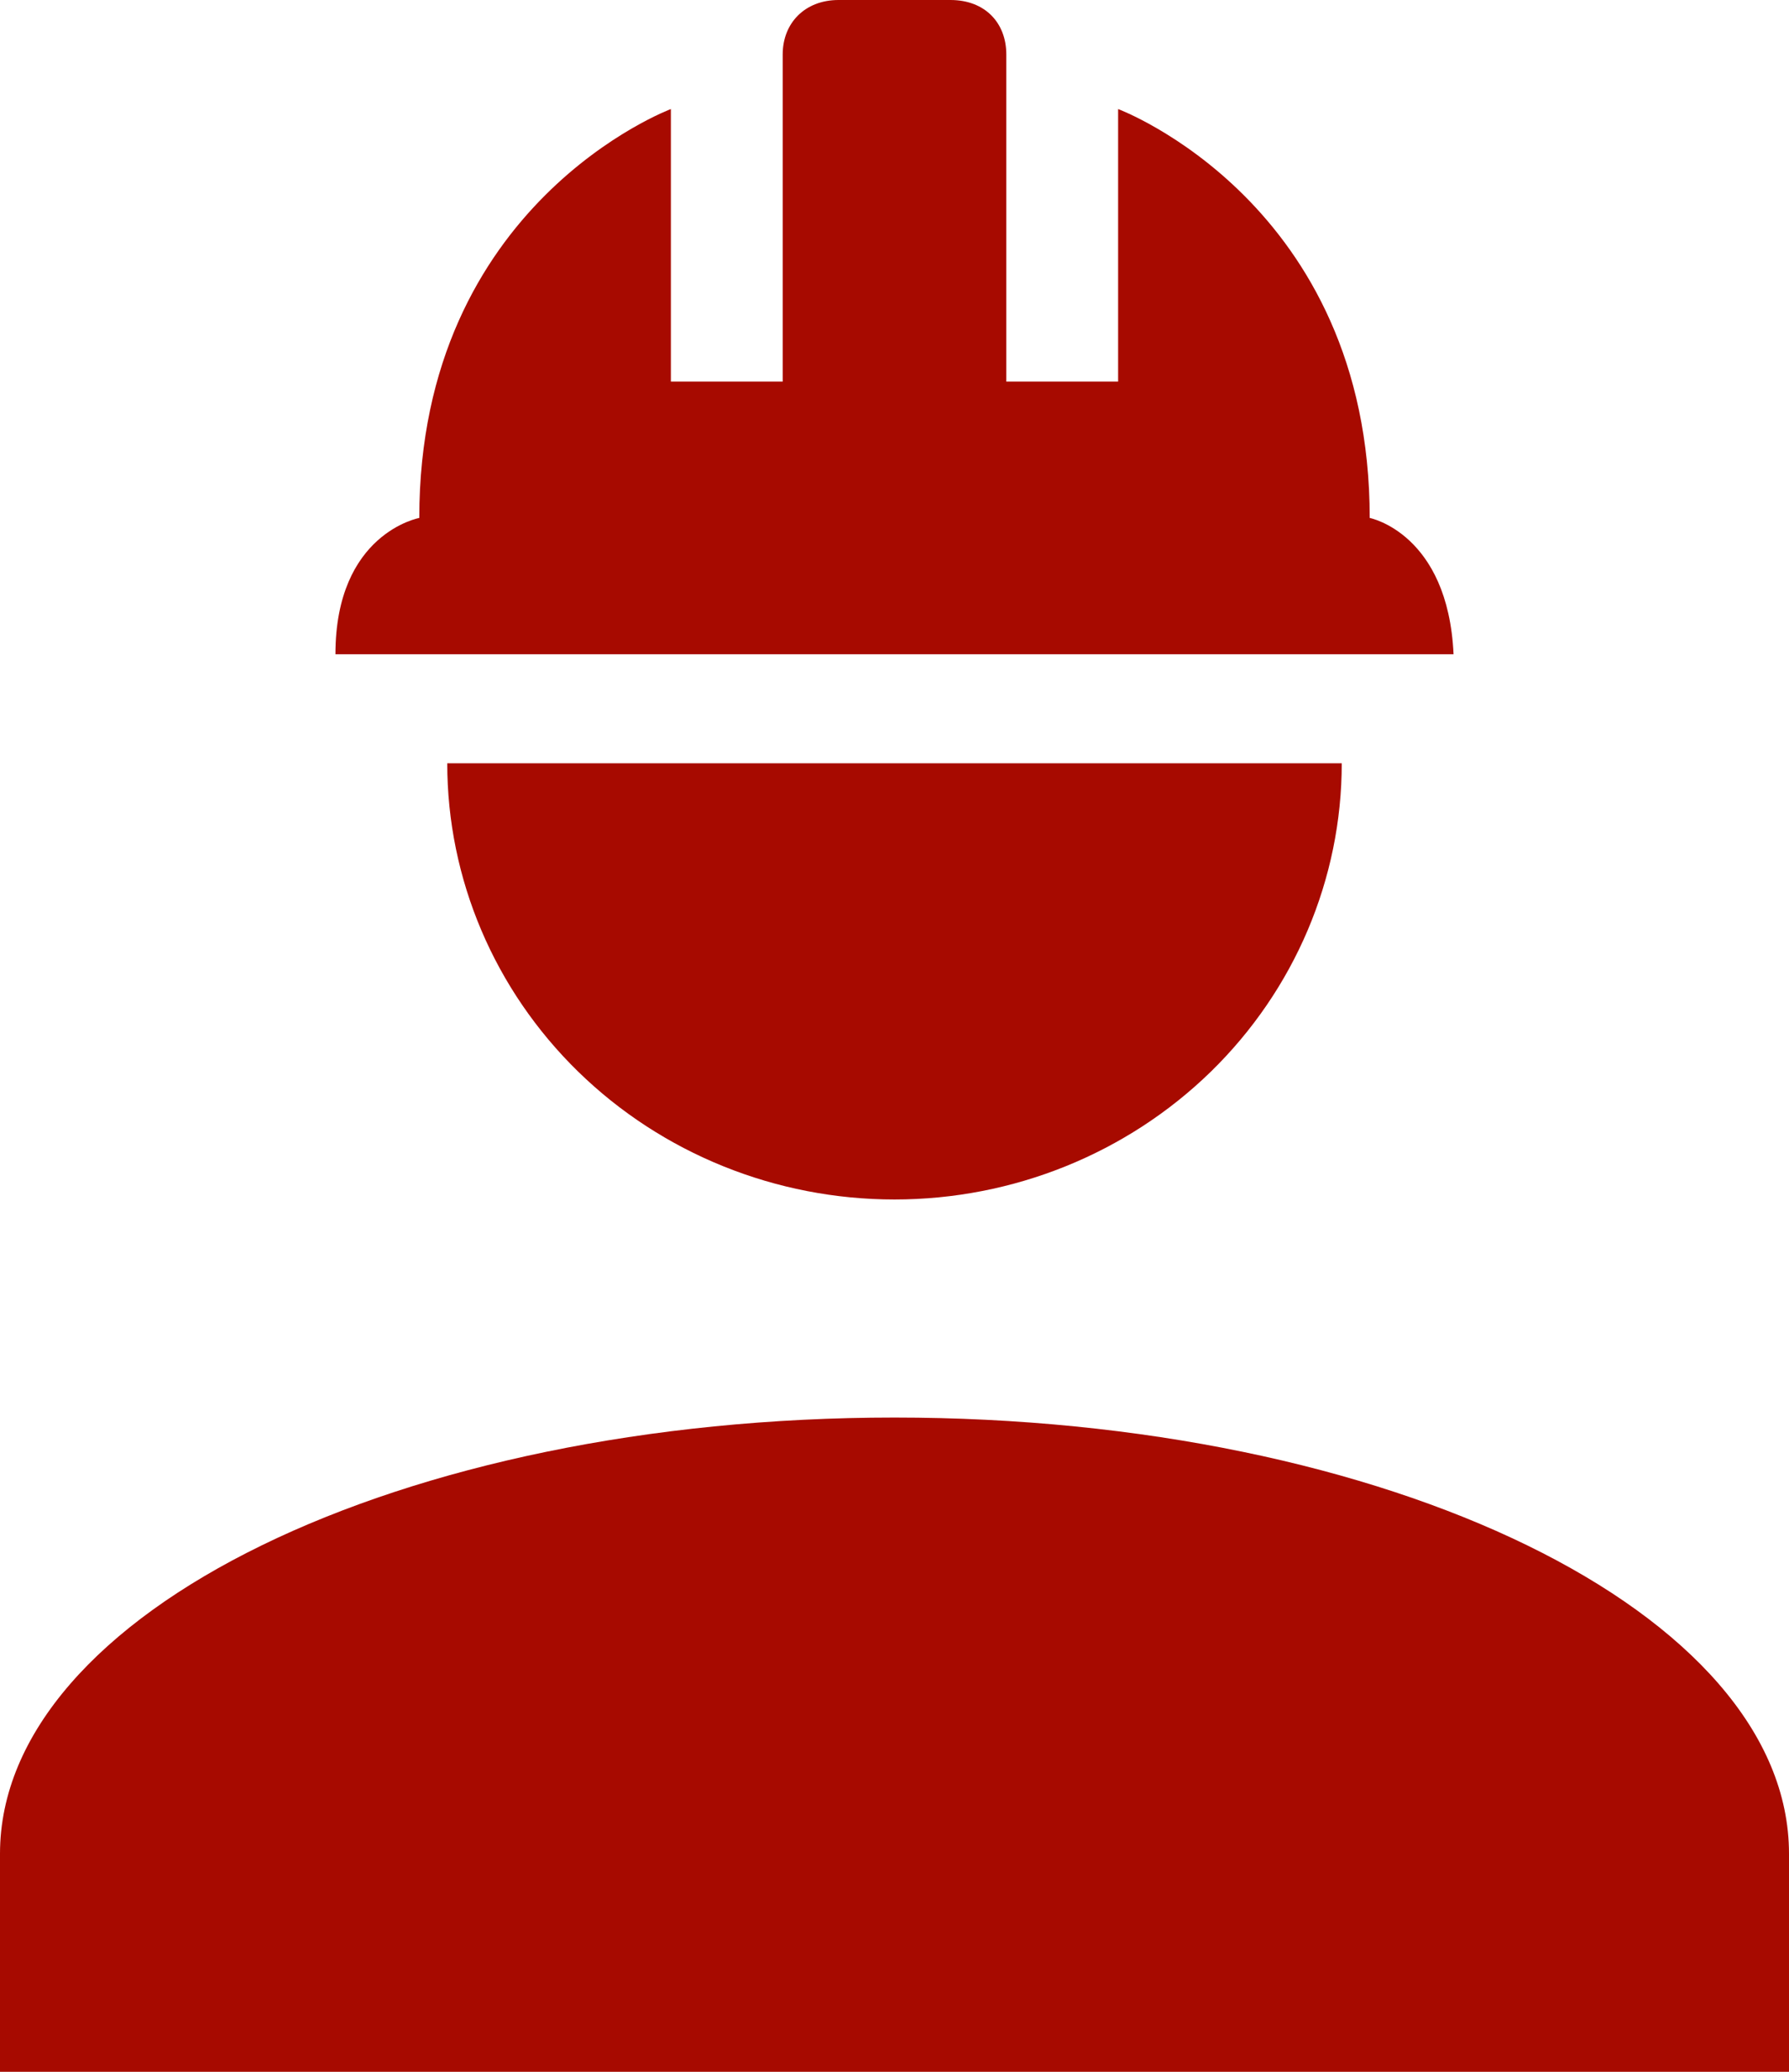<svg width="38" height="44" viewBox="0 0 38 44" fill="none" xmlns="http://www.w3.org/2000/svg">
<path d="M19 30.105C8.502 30.105 0 34.251 0 39.368V44H38V39.368C38 34.251 29.497 30.105 19 30.105ZM9.5 16.21C9.5 18.667 10.501 21.023 12.283 22.761C14.064 24.498 16.48 25.474 19 25.474C21.52 25.474 23.936 24.498 25.718 22.761C27.499 21.023 28.5 18.667 28.5 16.21M17.812 0C17.1 0 16.625 0.486 16.625 1.158V8.105H14.25V2.316C14.25 2.316 8.906 4.307 8.906 11C8.906 11 7.125 11.324 7.125 13.895H30.875C30.756 11.324 29.094 11 29.094 11C29.094 4.307 23.75 2.316 23.75 2.316V8.105H21.375V1.158C21.375 0.486 20.924 0 20.188 0H17.812Z" fill="#A70A00"/>
</svg>
